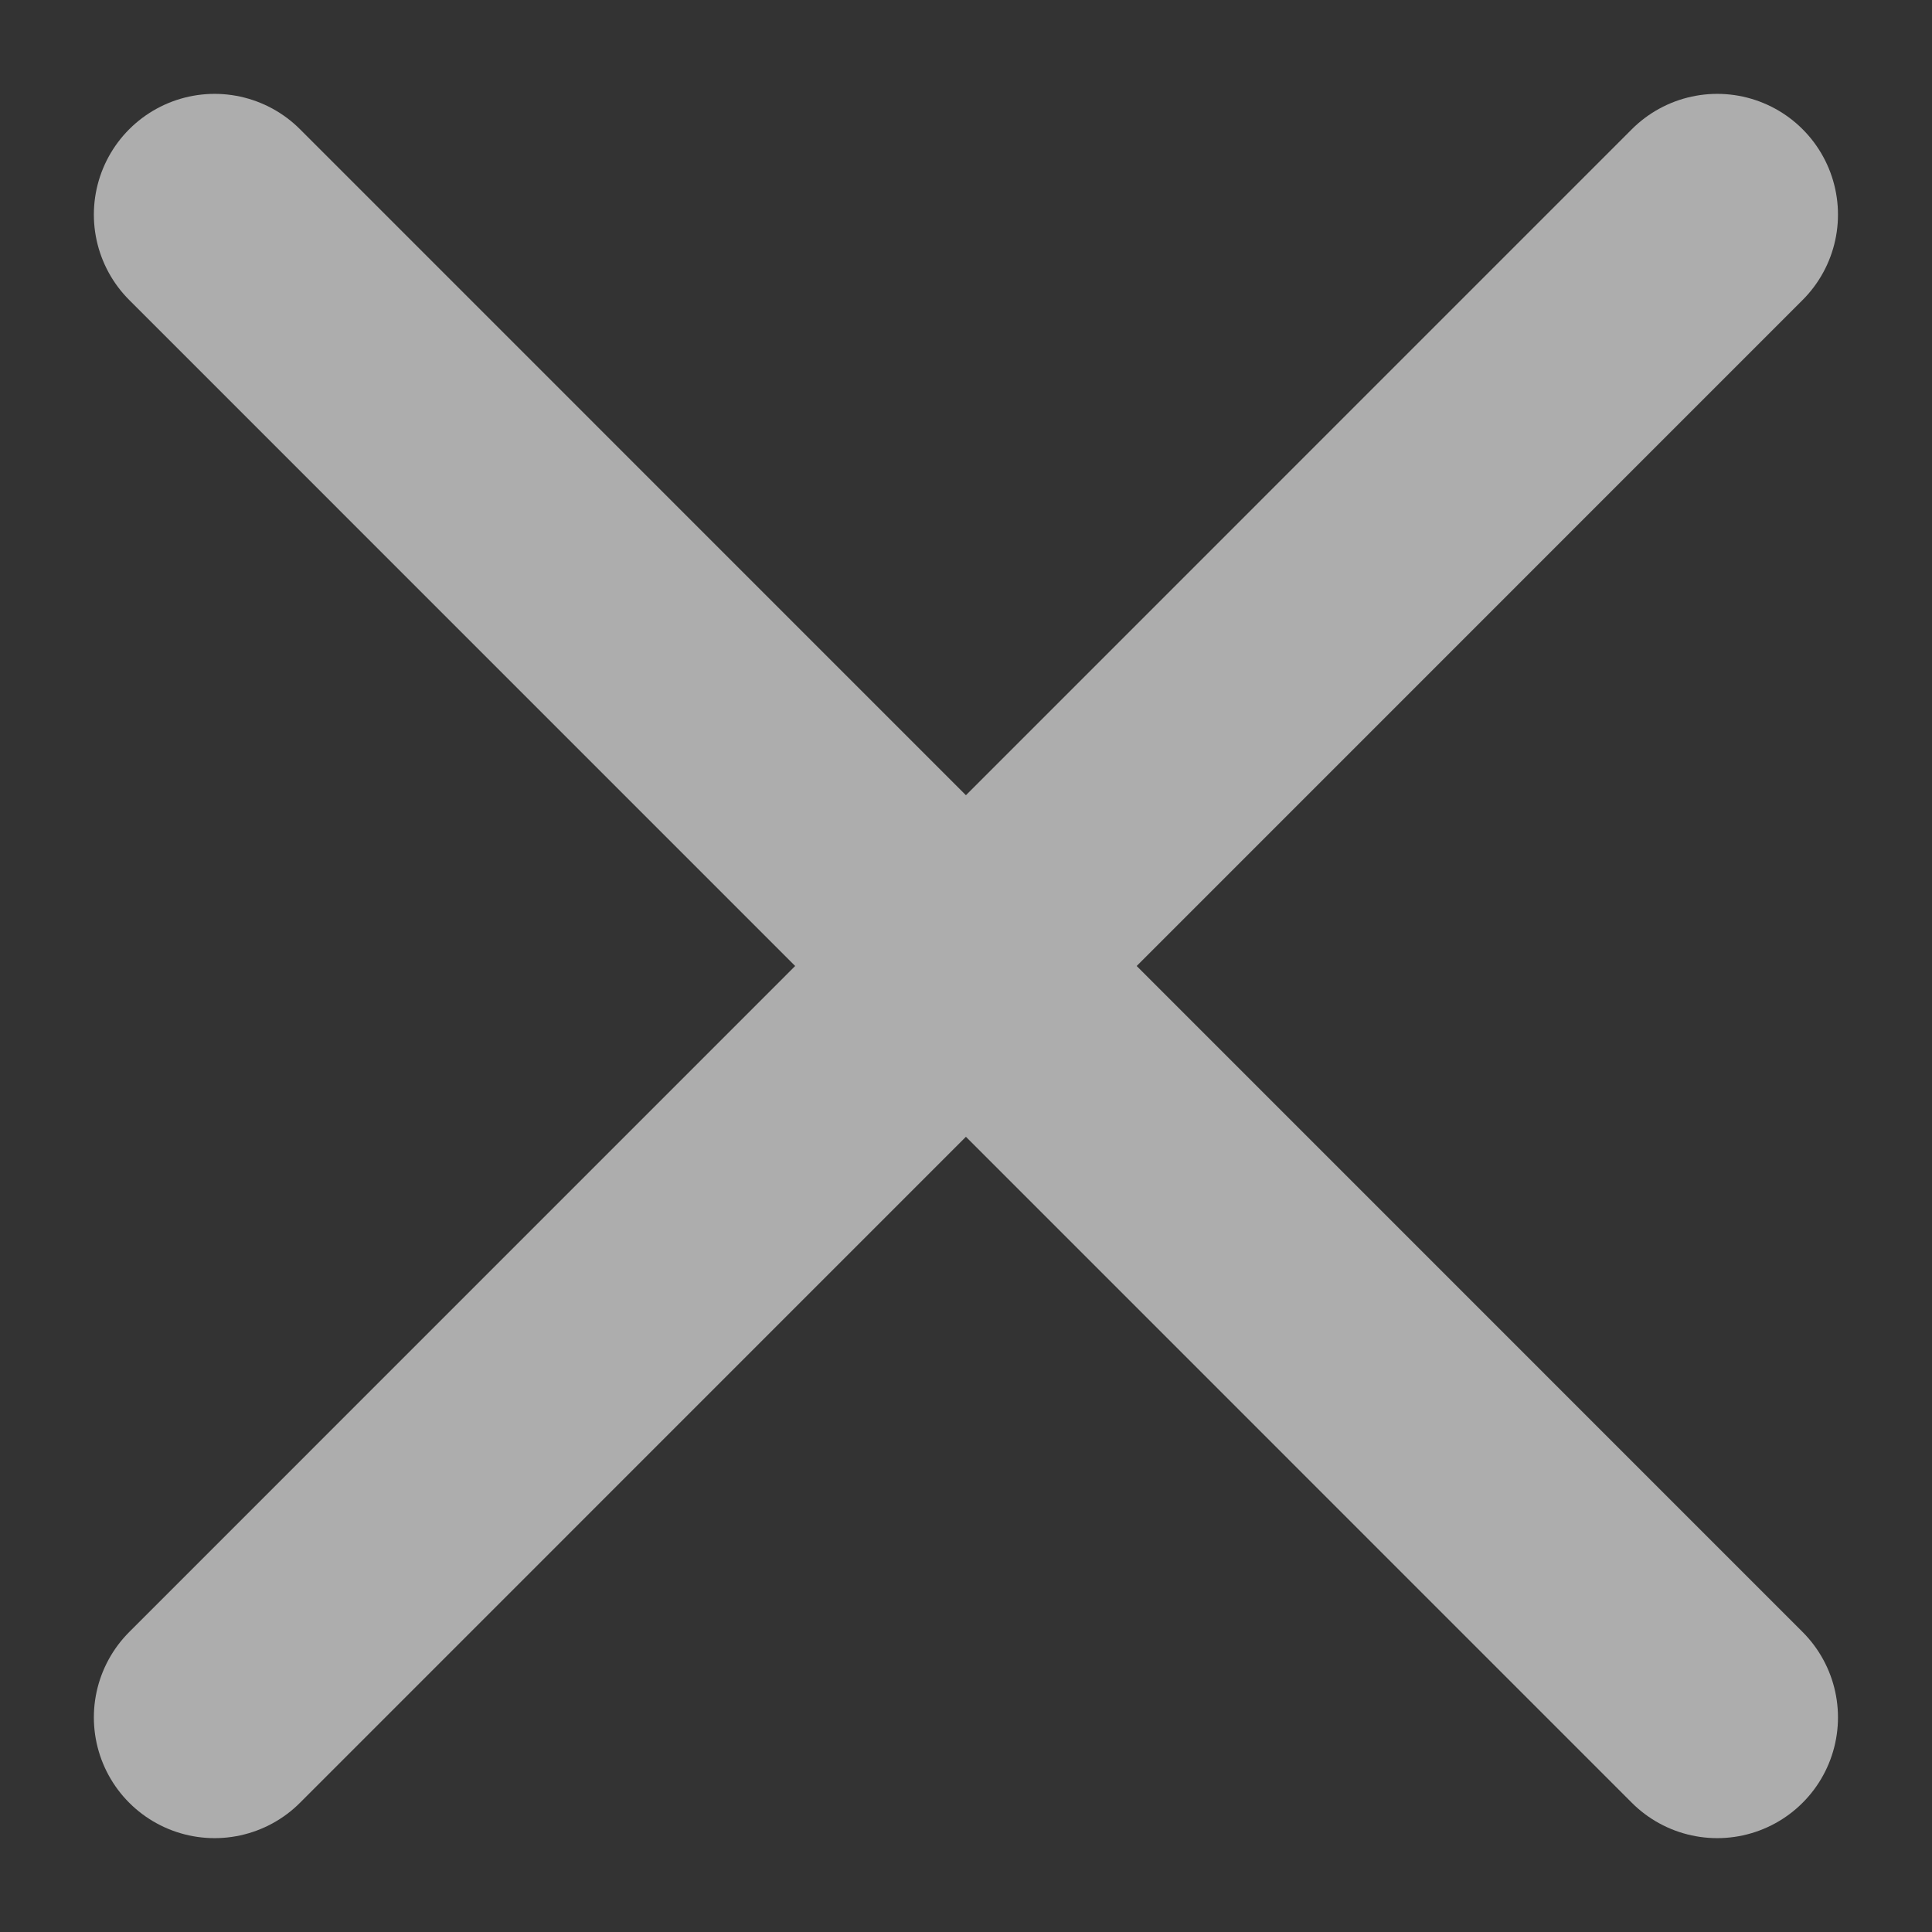 <svg width="12" height="12" viewBox="0 0 12 12" fill="none" xmlns="http://www.w3.org/2000/svg">
<rect x="0" y="0" width="12" height="12" fill="#333333" stroke="none"/>
<g opacity="0.6">
<path d="M1.333 10.667L10.666 1.333" stroke="white" stroke-width="1.5" stroke-linecap="round" stroke-linejoin="round"/>
<path d="M10.666 10.667L1.333 1.333" stroke="white" stroke-width="1.5" stroke-linecap="round" stroke-linejoin="round"/>
</g>
</svg>

